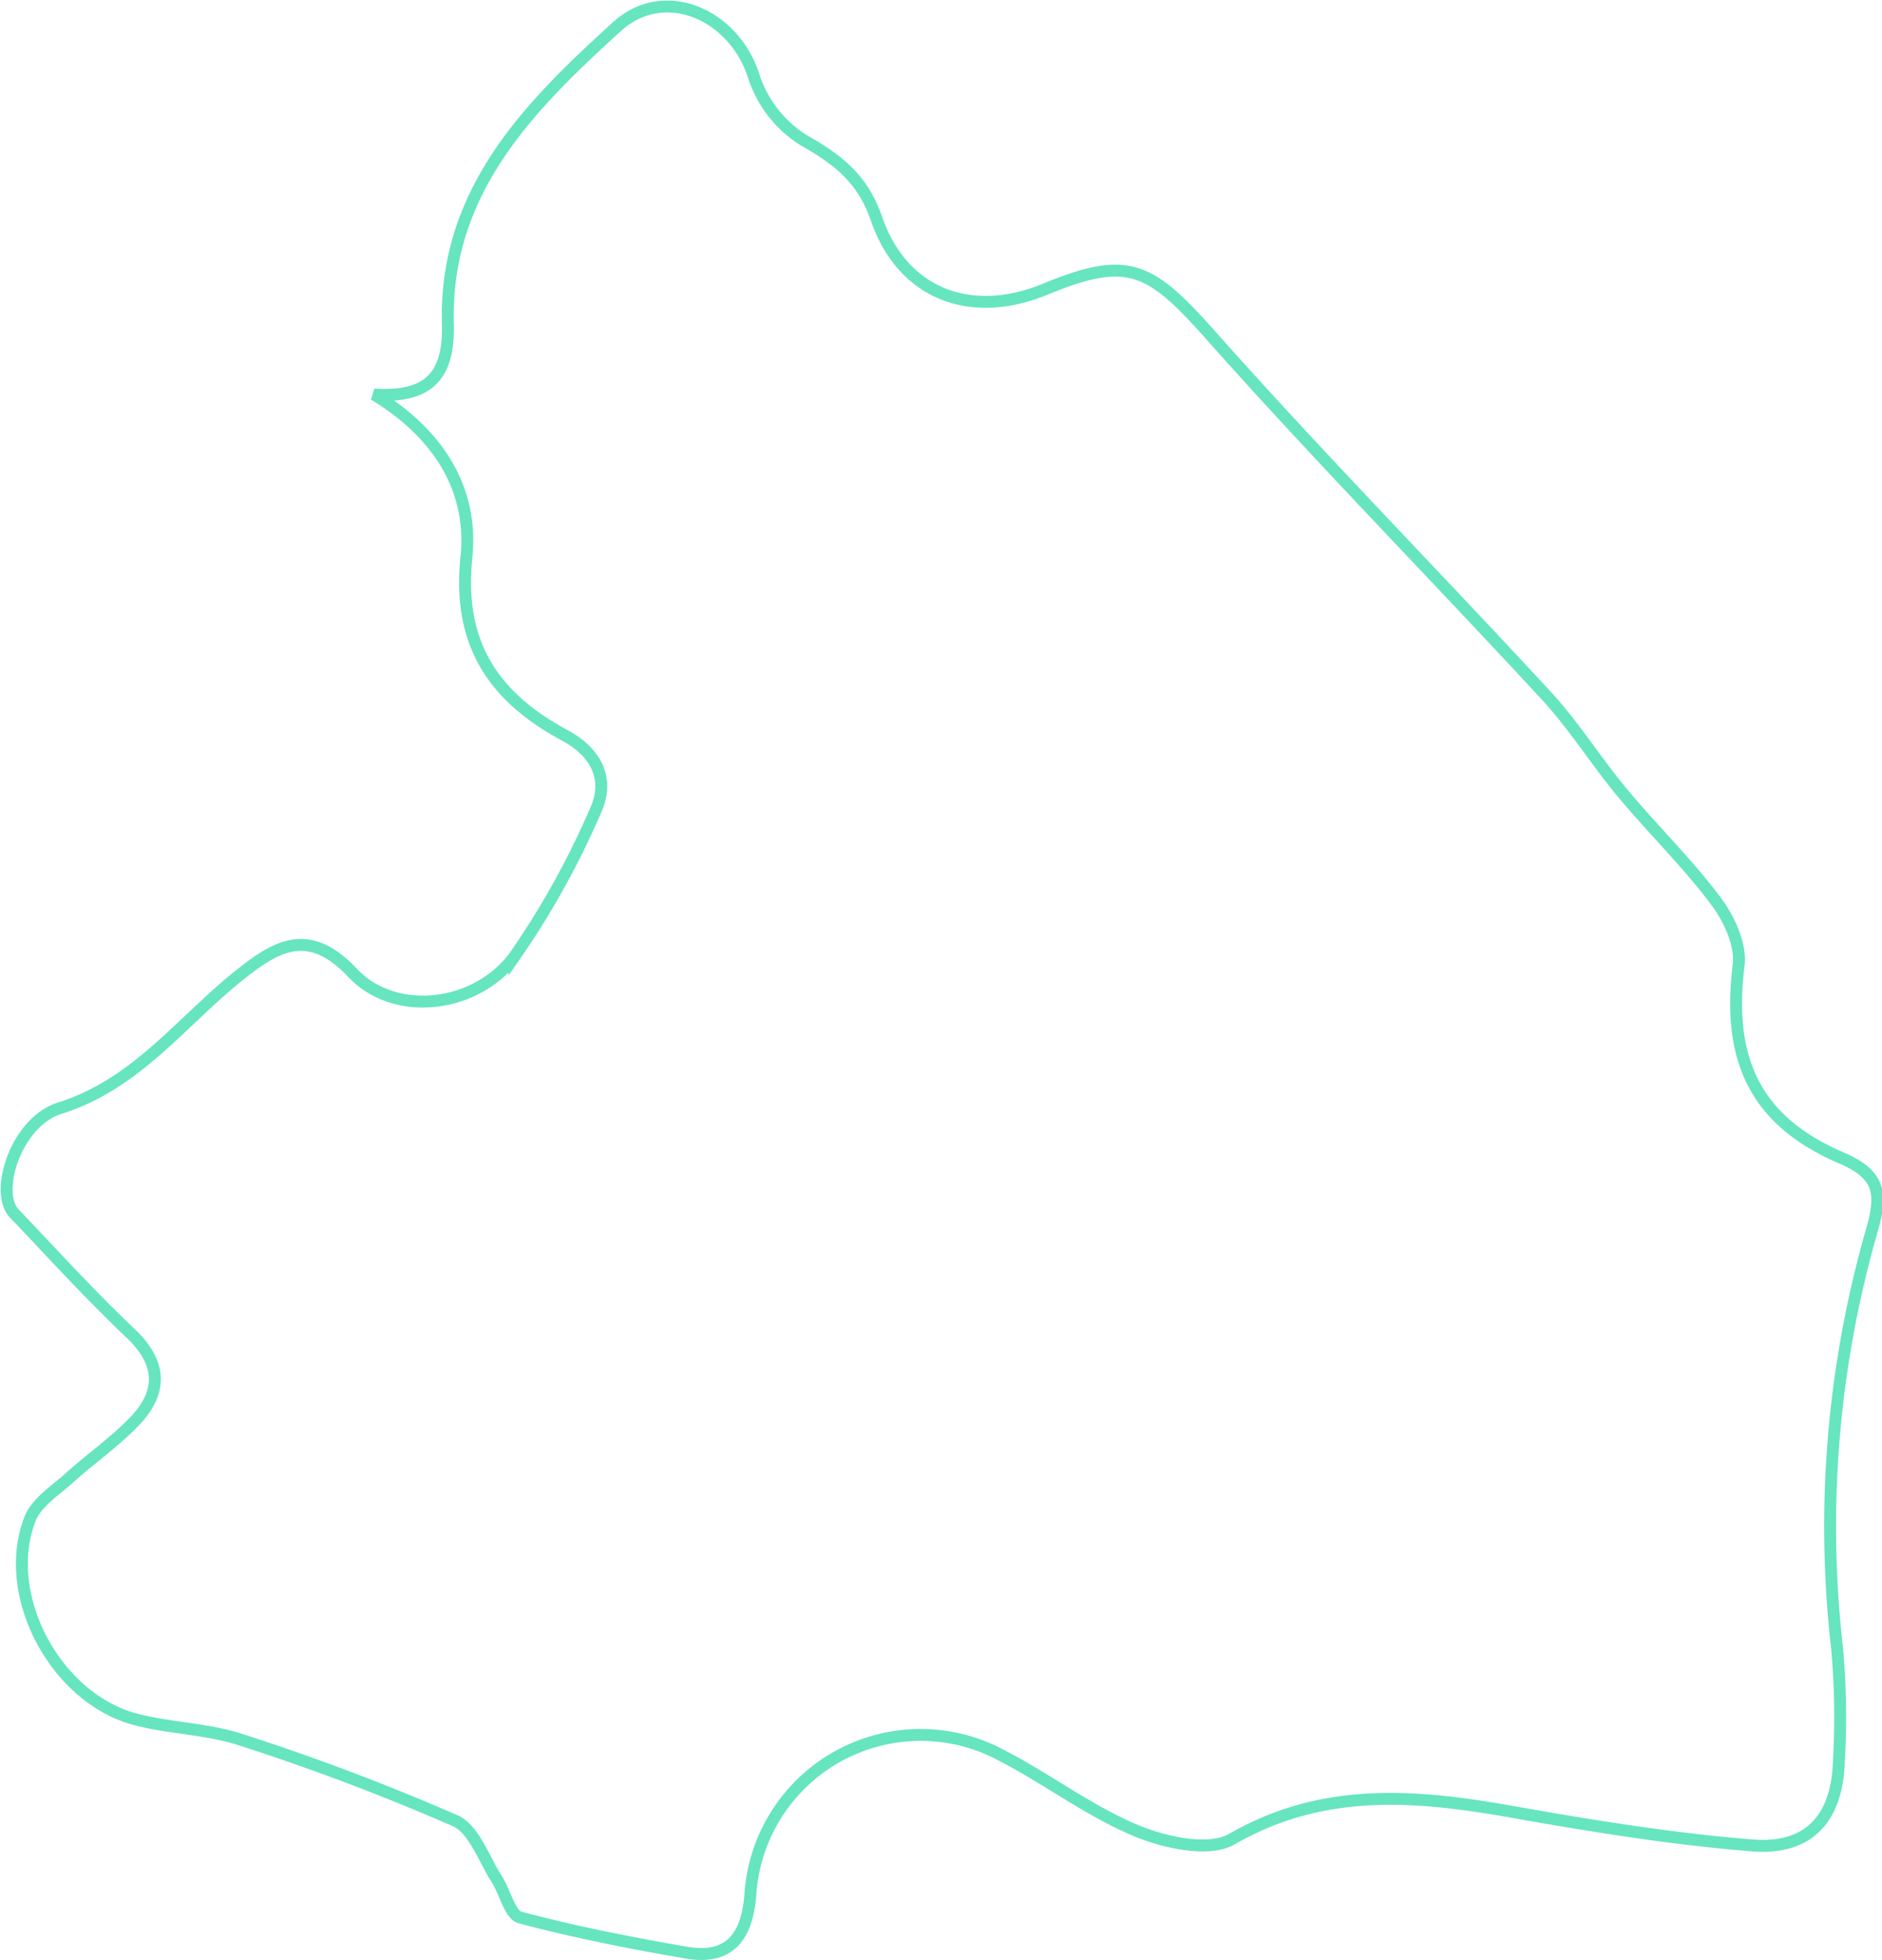 <svg xmlns="http://www.w3.org/2000/svg" width="158.121" height="164.575" viewBox="0 0 158.121 164.575">
  <defs>
    <style>
      .cls-1 {
        fill: none;
        stroke: #66e5bf;
      }
    </style>
  </defs>
  <path id="Drenthe" class="cls-1" d="M463.181,187.707c4.65.317,6.326-1.619,6.207-5.945-.3-11.1,6.822-18.243,14.212-24.947,4.009-3.638,9.89-.994,11.509,4.232a9.954,9.954,0,0,0,4.146,5.293c2.872,1.633,4.98,3.221,6.142,6.6,2.185,6.353,7.94,8.5,14.182,5.926,6.914-2.852,8.768-1.9,13.84,3.8,9.181,10.332,18.892,20.192,28.273,30.349,2.324,2.517,4.159,5.48,6.359,8.12,2.567,3.079,5.464,5.9,7.865,9.092,1.112,1.479,2.134,3.675,1.92,5.386-.991,7.926,1.377,13.088,8.655,16.209,3.1,1.331,3.435,2.839,2.6,5.854a89.862,89.862,0,0,0-2.992,35.243,64.022,64.022,0,0,1,.163,9.477c-.127,4.84-2.5,7.523-7.275,7.141-6.722-.538-13.416-1.624-20.064-2.8-8.127-1.442-15.944-2.169-23.65,2.261-1.955,1.125-5.644.305-8.079-.712-4-1.669-7.536-4.4-11.422-6.382a14.334,14.334,0,0,0-20.968,11.725c-.252,3.439-1.653,5.552-5.368,4.911-4.694-.809-9.382-1.73-13.98-2.952-.867-.231-1.254-2.125-1.947-3.2-1.107-1.715-1.913-4.214-3.5-4.923a191.777,191.777,0,0,0-17.988-6.795c-2.821-.935-5.933-.956-8.83-1.708-6.758-1.751-11.4-10.433-8.911-16.839.54-1.39,2.148-2.4,3.353-3.487,1.778-1.6,3.776-2.986,5.426-4.707,2.377-2.479,2.295-4.911-.352-7.416-3.383-3.2-6.523-6.662-9.743-10.034-1.724-1.805.159-7.695,3.806-8.841,6.463-2.03,10.182-7.237,15.041-11.12,3.158-2.524,5.87-4.177,9.584-.234,3.514,3.731,10.322,2.988,13.586-1.383a70.144,70.144,0,0,0,6.776-12.165c1.26-2.672.137-4.961-2.534-6.4-5.953-3.2-9.03-7.655-8.28-14.942C471.541,195.667,468.583,190.967,463.181,187.707Z" transform="translate(-431.759 -154.584)"/>
</svg>
